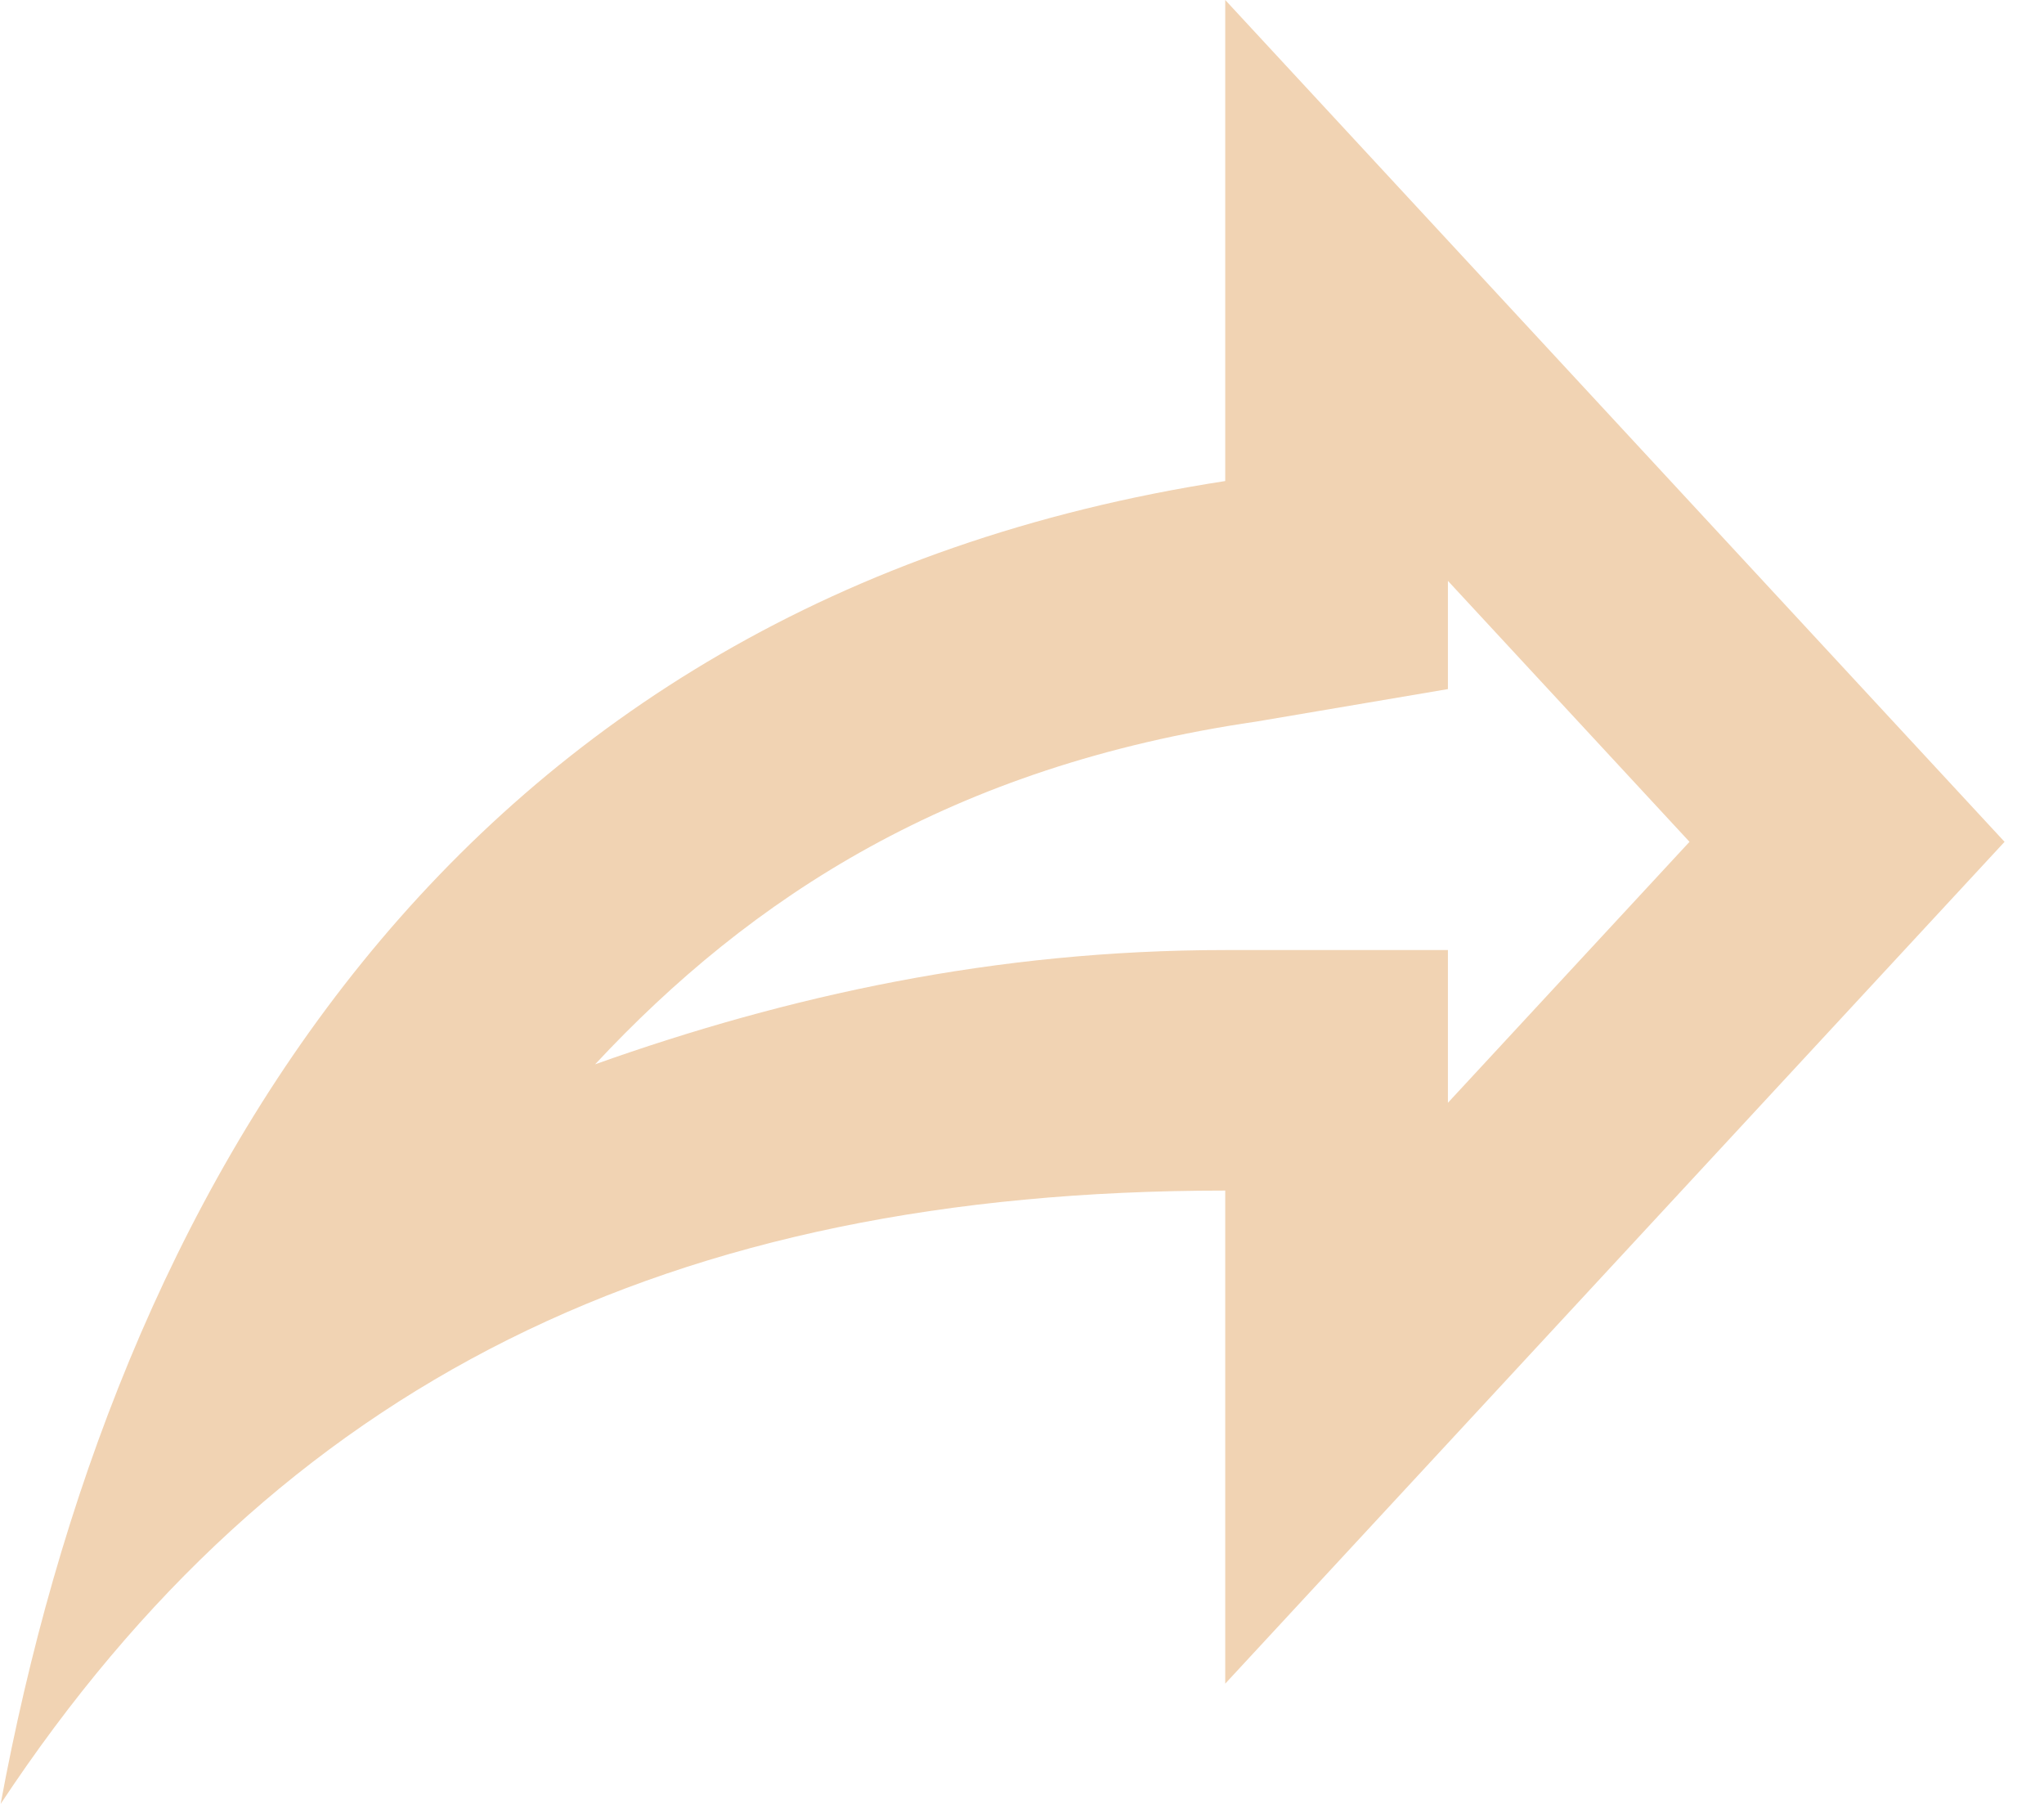 <svg width="51" height="45" viewBox="0 0 51 45" fill="none" xmlns="http://www.w3.org/2000/svg">
<path d="M30.571 0V12C11.127 15 2.793 30 0.016 45C6.96 34.5 16.682 29.7 30.571 29.7V42L50.016 21L30.571 0ZM36.127 14.49L42.155 21L36.127 27.51V23.7H30.571C24.821 23.7 19.655 24.84 14.849 26.55C18.738 22.38 23.738 19.11 31.349 18L36.127 17.19V14.49Z" fill="#F1D3B3"/>
</svg>
